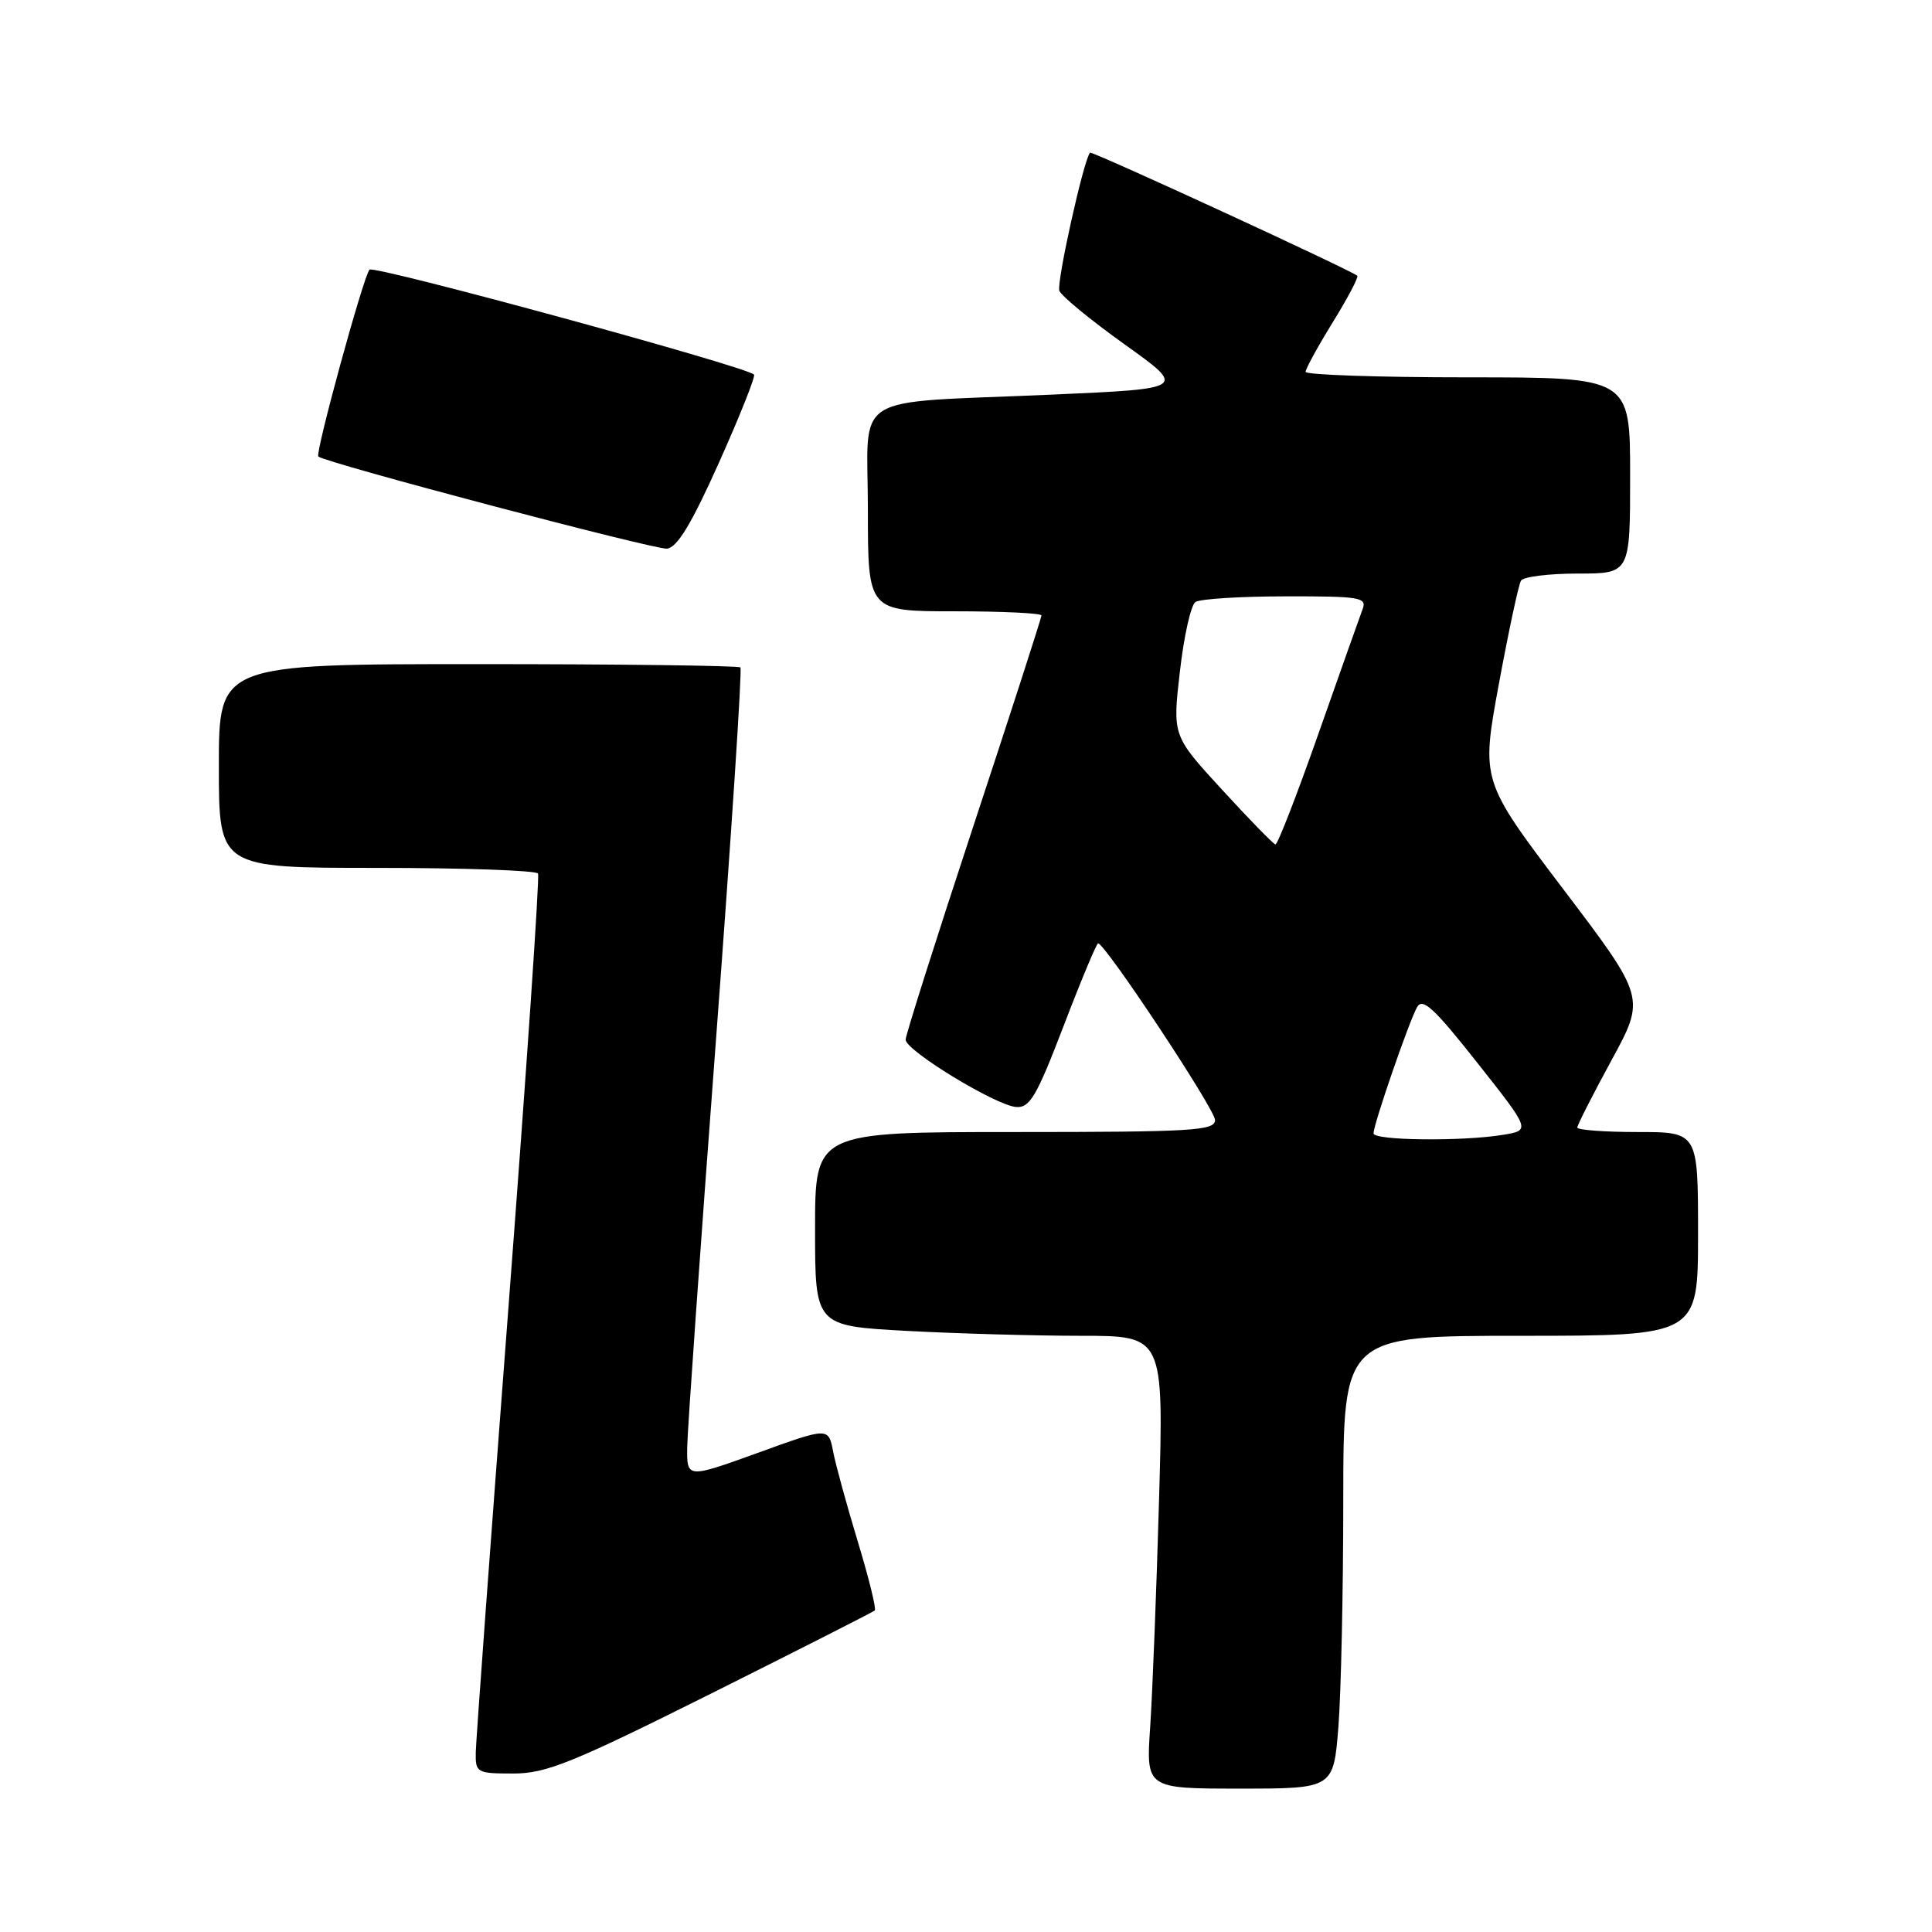<?xml version="1.0" encoding="UTF-8" standalone="no"?>
<!DOCTYPE svg PUBLIC "-//W3C//DTD SVG 1.1//EN" "http://www.w3.org/Graphics/SVG/1.1/DTD/svg11.dtd" >
<svg xmlns="http://www.w3.org/2000/svg" xmlns:xlink="http://www.w3.org/1999/xlink" version="1.1" viewBox="0 0 256 256">
 <g >
 <path fill="currentColor"
d=" M 177.35 228.75 C 177.70 224.21 177.99 210.71 177.99 198.75 C 178.00 177.00 178.00 177.00 201.50 177.00 C 225.00 177.00 225.00 177.00 225.00 163.50 C 225.00 150.00 225.00 150.00 217.00 150.00 C 212.60 150.00 209.00 149.73 209.00 149.40 C 209.00 149.08 211.04 145.07 213.52 140.51 C 218.05 132.21 218.05 132.21 207.15 117.83 C 196.25 103.45 196.25 103.45 198.60 90.67 C 199.90 83.63 201.22 77.46 201.54 76.94 C 201.86 76.42 205.24 76.00 209.06 76.00 C 216.00 76.00 216.00 76.00 216.00 63.00 C 216.00 50.00 216.00 50.00 194.50 50.00 C 182.68 50.00 173.00 49.67 173.00 49.27 C 173.00 48.87 174.62 45.91 176.60 42.70 C 178.58 39.50 180.04 36.72 179.85 36.54 C 179.06 35.82 144.69 19.98 144.44 20.23 C 143.61 21.06 139.97 37.47 140.37 38.53 C 140.64 39.23 144.54 42.43 149.04 45.65 C 157.23 51.50 157.23 51.50 139.37 52.29 C 112.18 53.49 115.00 51.72 115.00 67.55 C 115.00 81.00 115.00 81.00 126.50 81.00 C 132.82 81.00 138.00 81.25 138.00 81.55 C 138.00 81.86 133.95 94.39 129.00 109.39 C 124.05 124.40 120.00 137.16 120.00 137.76 C 120.00 139.20 131.89 146.45 134.62 146.68 C 136.45 146.84 137.34 145.32 140.94 135.93 C 143.24 129.92 145.30 125.00 145.50 125.00 C 146.44 125.00 161.00 147.00 161.00 148.41 C 161.00 149.82 158.05 150.00 134.50 150.00 C 108.00 150.00 108.00 150.00 108.00 162.85 C 108.00 175.69 108.00 175.69 120.16 176.35 C 126.84 176.71 137.24 177.00 143.25 177.00 C 154.20 177.00 154.20 177.00 153.58 198.75 C 153.24 210.71 152.71 224.21 152.41 228.75 C 151.85 237.00 151.85 237.00 164.28 237.00 C 176.70 237.00 176.70 237.00 177.35 228.75 Z  M 94.26 224.39 C 105.94 218.55 115.68 213.60 115.91 213.40 C 116.14 213.19 115.12 209.07 113.66 204.26 C 112.20 199.44 110.72 194.06 110.39 192.31 C 109.77 189.12 109.77 189.12 100.39 192.52 C 91.00 195.91 91.00 195.91 91.06 191.71 C 91.10 189.39 92.80 165.31 94.84 138.19 C 96.88 111.08 98.35 88.69 98.11 88.44 C 97.87 88.20 82.22 88.00 63.33 88.00 C 29.00 88.00 29.00 88.00 29.00 101.50 C 29.00 115.00 29.00 115.00 49.94 115.00 C 61.46 115.00 71.07 115.34 71.29 115.75 C 71.52 116.16 69.76 141.93 67.39 173.00 C 65.02 204.07 63.06 230.74 63.04 232.25 C 63.00 234.89 63.20 235.00 68.01 235.00 C 72.37 235.00 75.76 233.63 94.26 224.39 Z  M 95.29 61.25 C 98.06 55.06 100.14 49.83 99.91 49.63 C 98.63 48.49 49.52 35.10 48.96 35.73 C 48.14 36.66 41.73 60.08 42.18 60.49 C 43.08 61.32 86.78 72.86 88.38 72.70 C 89.74 72.55 91.64 69.40 95.29 61.25 Z  M 182.00 150.18 C 182.00 148.98 186.69 135.38 187.76 133.47 C 188.49 132.15 189.99 133.53 195.74 140.81 C 202.82 149.77 202.82 149.77 199.16 150.37 C 193.77 151.26 182.00 151.13 182.00 150.18 Z  M 161.93 104.64 C 155.36 97.49 155.36 97.49 156.34 89.00 C 156.87 84.32 157.80 80.17 158.40 79.77 C 159.01 79.36 164.39 79.02 170.36 79.02 C 180.22 79.00 181.15 79.16 180.55 80.72 C 180.19 81.67 177.56 89.09 174.70 97.22 C 171.84 105.35 169.28 111.95 169.00 111.89 C 168.72 111.84 165.54 108.58 161.93 104.64 Z "/>
</g>
</svg>